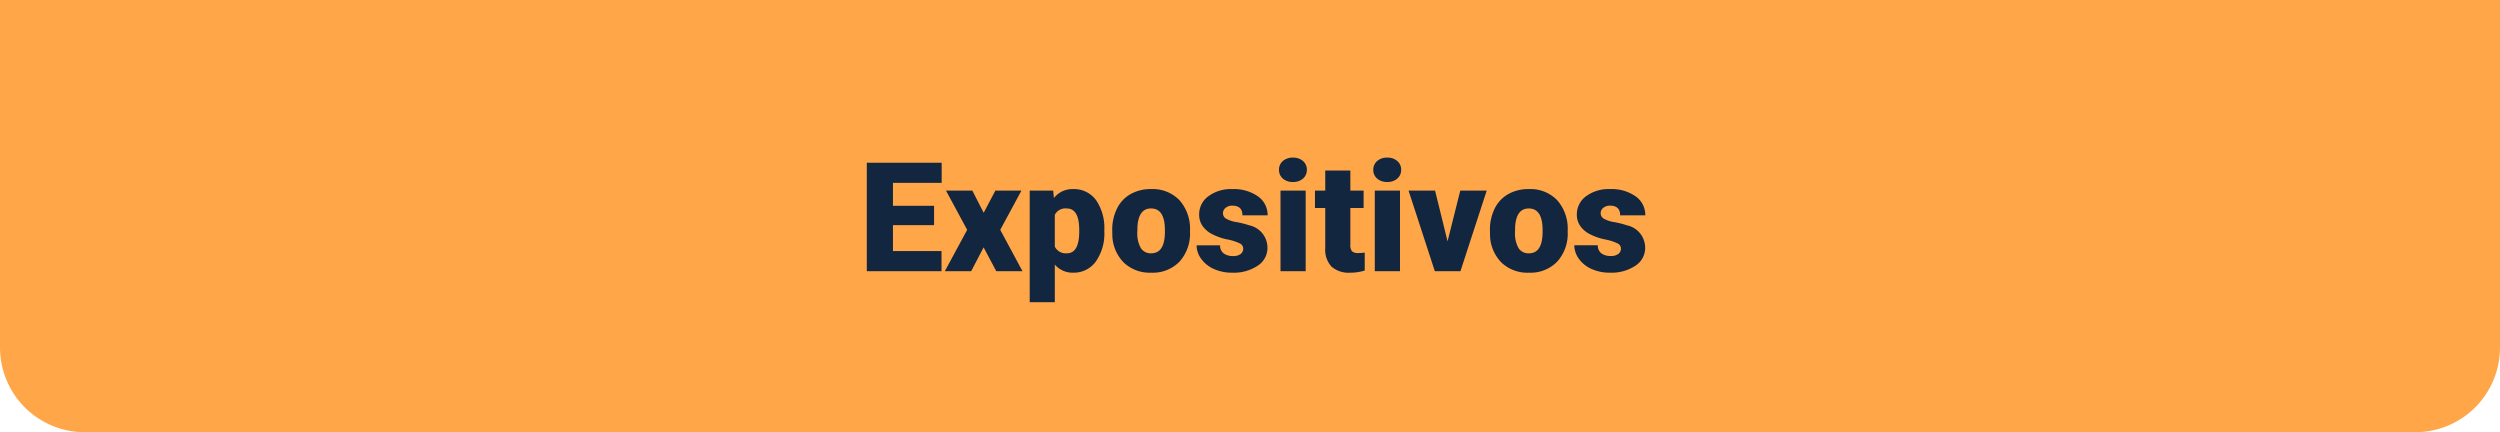 <svg xmlns="http://www.w3.org/2000/svg" width="295" height="51" viewBox="0 0 295 51">
  <g id="Grupo_95353" data-name="Grupo 95353" transform="translate(-9972 9919)">
    <path id="Rectángulo_35210" data-name="Rectángulo 35210" d="M0,0H295a0,0,0,0,1,0,0V41a10,10,0,0,1-10,10H10A10,10,0,0,1,0,41V0A0,0,0,0,1,0,0Z" transform="translate(9972 -9919)" fill="#ffa648"/>
    <path id="Trazado_147290" data-name="Trazado 147290" d="M-37.78-5.432h-4.852v3.059h5.73V0h-8.815V-12.8h8.833v2.382h-5.748v2.7h4.852Zm5.854-1.459,1.38-2.619h3.076l-2.5,4.632L-27.347,0h-3.094l-1.494-2.812L-33.4,0h-3.111l2.637-4.878-2.5-4.632h3.111Zm14.238,2.206a5.735,5.735,0,0,1-1,3.538A3.2,3.2,0,0,1-21.379.176a2.742,2.742,0,0,1-2.153-.958V3.656h-2.962V-9.51h2.769l.088.879A2.742,2.742,0,0,1-21.4-9.686a3.224,3.224,0,0,1,2.733,1.3,5.805,5.805,0,0,1,.976,3.564Zm-2.962-.185q0-2.531-1.477-2.531a1.394,1.394,0,0,0-1.406.756V-2.9a1.439,1.439,0,0,0,1.424.791q1.415,0,1.459-2.443Zm3.894.026A5.613,5.613,0,0,1-16.2-7.378a3.96,3.96,0,0,1,1.591-1.709,4.791,4.791,0,0,1,2.435-.6A4.373,4.373,0,0,1-8.811-8.363a5.076,5.076,0,0,1,1.23,3.6v.105A4.925,4.925,0,0,1-8.815-1.129,4.384,4.384,0,0,1-12.16.176,4.434,4.434,0,0,1-15.42-1.042a4.761,4.761,0,0,1-1.327-3.3Zm2.962.185a3.538,3.538,0,0,0,.413,1.934,1.376,1.376,0,0,0,1.222.615q1.582,0,1.617-2.435v-.3q0-2.558-1.635-2.558-1.485,0-1.608,2.206ZM-1.3-2.672a.684.684,0,0,0-.4-.606,6.016,6.016,0,0,0-1.5-.475A6.853,6.853,0,0,1-5.023-4.4a3.062,3.062,0,0,1-1.1-.971A2.319,2.319,0,0,1-6.5-6.68,2.628,2.628,0,0,1-5.418-8.837a4.453,4.453,0,0,1,2.83-.848,4.934,4.934,0,0,1,3.023.853A2.666,2.666,0,0,1,1.578-6.592H-1.393q0-1.143-1.2-1.143a1.194,1.194,0,0,0-.782.259.8.8,0,0,0-.316.646.737.737,0,0,0,.387.642,3.654,3.654,0,0,0,1.235.4,10.671,10.671,0,0,1,1.49.378A2.706,2.706,0,0,1,1.56-2.76,2.491,2.491,0,0,1,.4-.642,5.068,5.068,0,0,1-2.588.176a5.172,5.172,0,0,1-2.18-.439,3.645,3.645,0,0,1-1.494-1.2A2.707,2.707,0,0,1-6.8-3.05H-4.03a1.145,1.145,0,0,0,.439.962,1.808,1.808,0,0,0,1.081.3A1.422,1.422,0,0,0-1.6-2.03.787.787,0,0,0-1.3-2.672ZM6.069,0H3.1V-9.51H6.069ZM2.922-11.962A1.322,1.322,0,0,1,3.379-13a1.724,1.724,0,0,1,1.187-.4,1.724,1.724,0,0,1,1.187.4,1.322,1.322,0,0,1,.457,1.037,1.322,1.322,0,0,1-.457,1.037,1.724,1.724,0,0,1-1.187.4,1.724,1.724,0,0,1-1.187-.4A1.322,1.322,0,0,1,2.922-11.962Zm8.42.088V-9.51h1.564v2.057H11.342V-3.1a1.111,1.111,0,0,0,.193.747,1.037,1.037,0,0,0,.765.211,4.345,4.345,0,0,0,.738-.053V-.079a5.466,5.466,0,0,1-1.67.255A3.1,3.1,0,0,1,9.11-.545,2.954,2.954,0,0,1,8.38-2.733v-4.72H7.167V-9.51H8.38v-2.364ZM17.2,0H14.225V-9.51H17.2ZM14.049-11.962A1.322,1.322,0,0,1,14.506-13a1.724,1.724,0,0,1,1.187-.4,1.724,1.724,0,0,1,1.187.4,1.322,1.322,0,0,1,.457,1.037,1.322,1.322,0,0,1-.457,1.037,1.724,1.724,0,0,1-1.187.4,1.724,1.724,0,0,1-1.187-.4A1.322,1.322,0,0,1,14.049-11.962Zm8.763,8.438,1.5-5.985h3.12L24.333,0H21.309l-3.1-9.51h3.129Zm5-1.318a5.613,5.613,0,0,1,.554-2.536,3.96,3.96,0,0,1,1.591-1.709,4.791,4.791,0,0,1,2.435-.6,4.373,4.373,0,0,1,3.366,1.323,5.076,5.076,0,0,1,1.23,3.6v.105a4.925,4.925,0,0,1-1.235,3.529A4.384,4.384,0,0,1,32.41.176a4.434,4.434,0,0,1-3.261-1.217,4.761,4.761,0,0,1-1.327-3.3Zm2.962.185a3.538,3.538,0,0,0,.413,1.934,1.376,1.376,0,0,0,1.222.615q1.582,0,1.617-2.435v-.3q0-2.558-1.635-2.558-1.485,0-1.608,2.206Zm12.5,1.986a.684.684,0,0,0-.4-.606,6.016,6.016,0,0,0-1.5-.475A6.853,6.853,0,0,1,39.546-4.4a3.062,3.062,0,0,1-1.1-.971,2.319,2.319,0,0,1-.378-1.31,2.628,2.628,0,0,1,1.081-2.158,4.453,4.453,0,0,1,2.83-.848A4.934,4.934,0,0,1,45-8.833a2.666,2.666,0,0,1,1.143,2.241H43.176q0-1.143-1.2-1.143a1.194,1.194,0,0,0-.782.259.8.8,0,0,0-.316.646.737.737,0,0,0,.387.642,3.654,3.654,0,0,0,1.235.4,10.671,10.671,0,0,1,1.49.378A2.706,2.706,0,0,1,46.129-2.76,2.491,2.491,0,0,1,44.974-.642a5.068,5.068,0,0,1-2.993.817A5.172,5.172,0,0,1,39.8-.264a3.645,3.645,0,0,1-1.494-1.2,2.707,2.707,0,0,1-.536-1.591H40.54a1.145,1.145,0,0,0,.439.962,1.808,1.808,0,0,0,1.081.3,1.422,1.422,0,0,0,.91-.246A.787.787,0,0,0,43.273-2.672Z" transform="translate(10120 -9887)" fill="#12263f"/>
  </g>
</svg>

